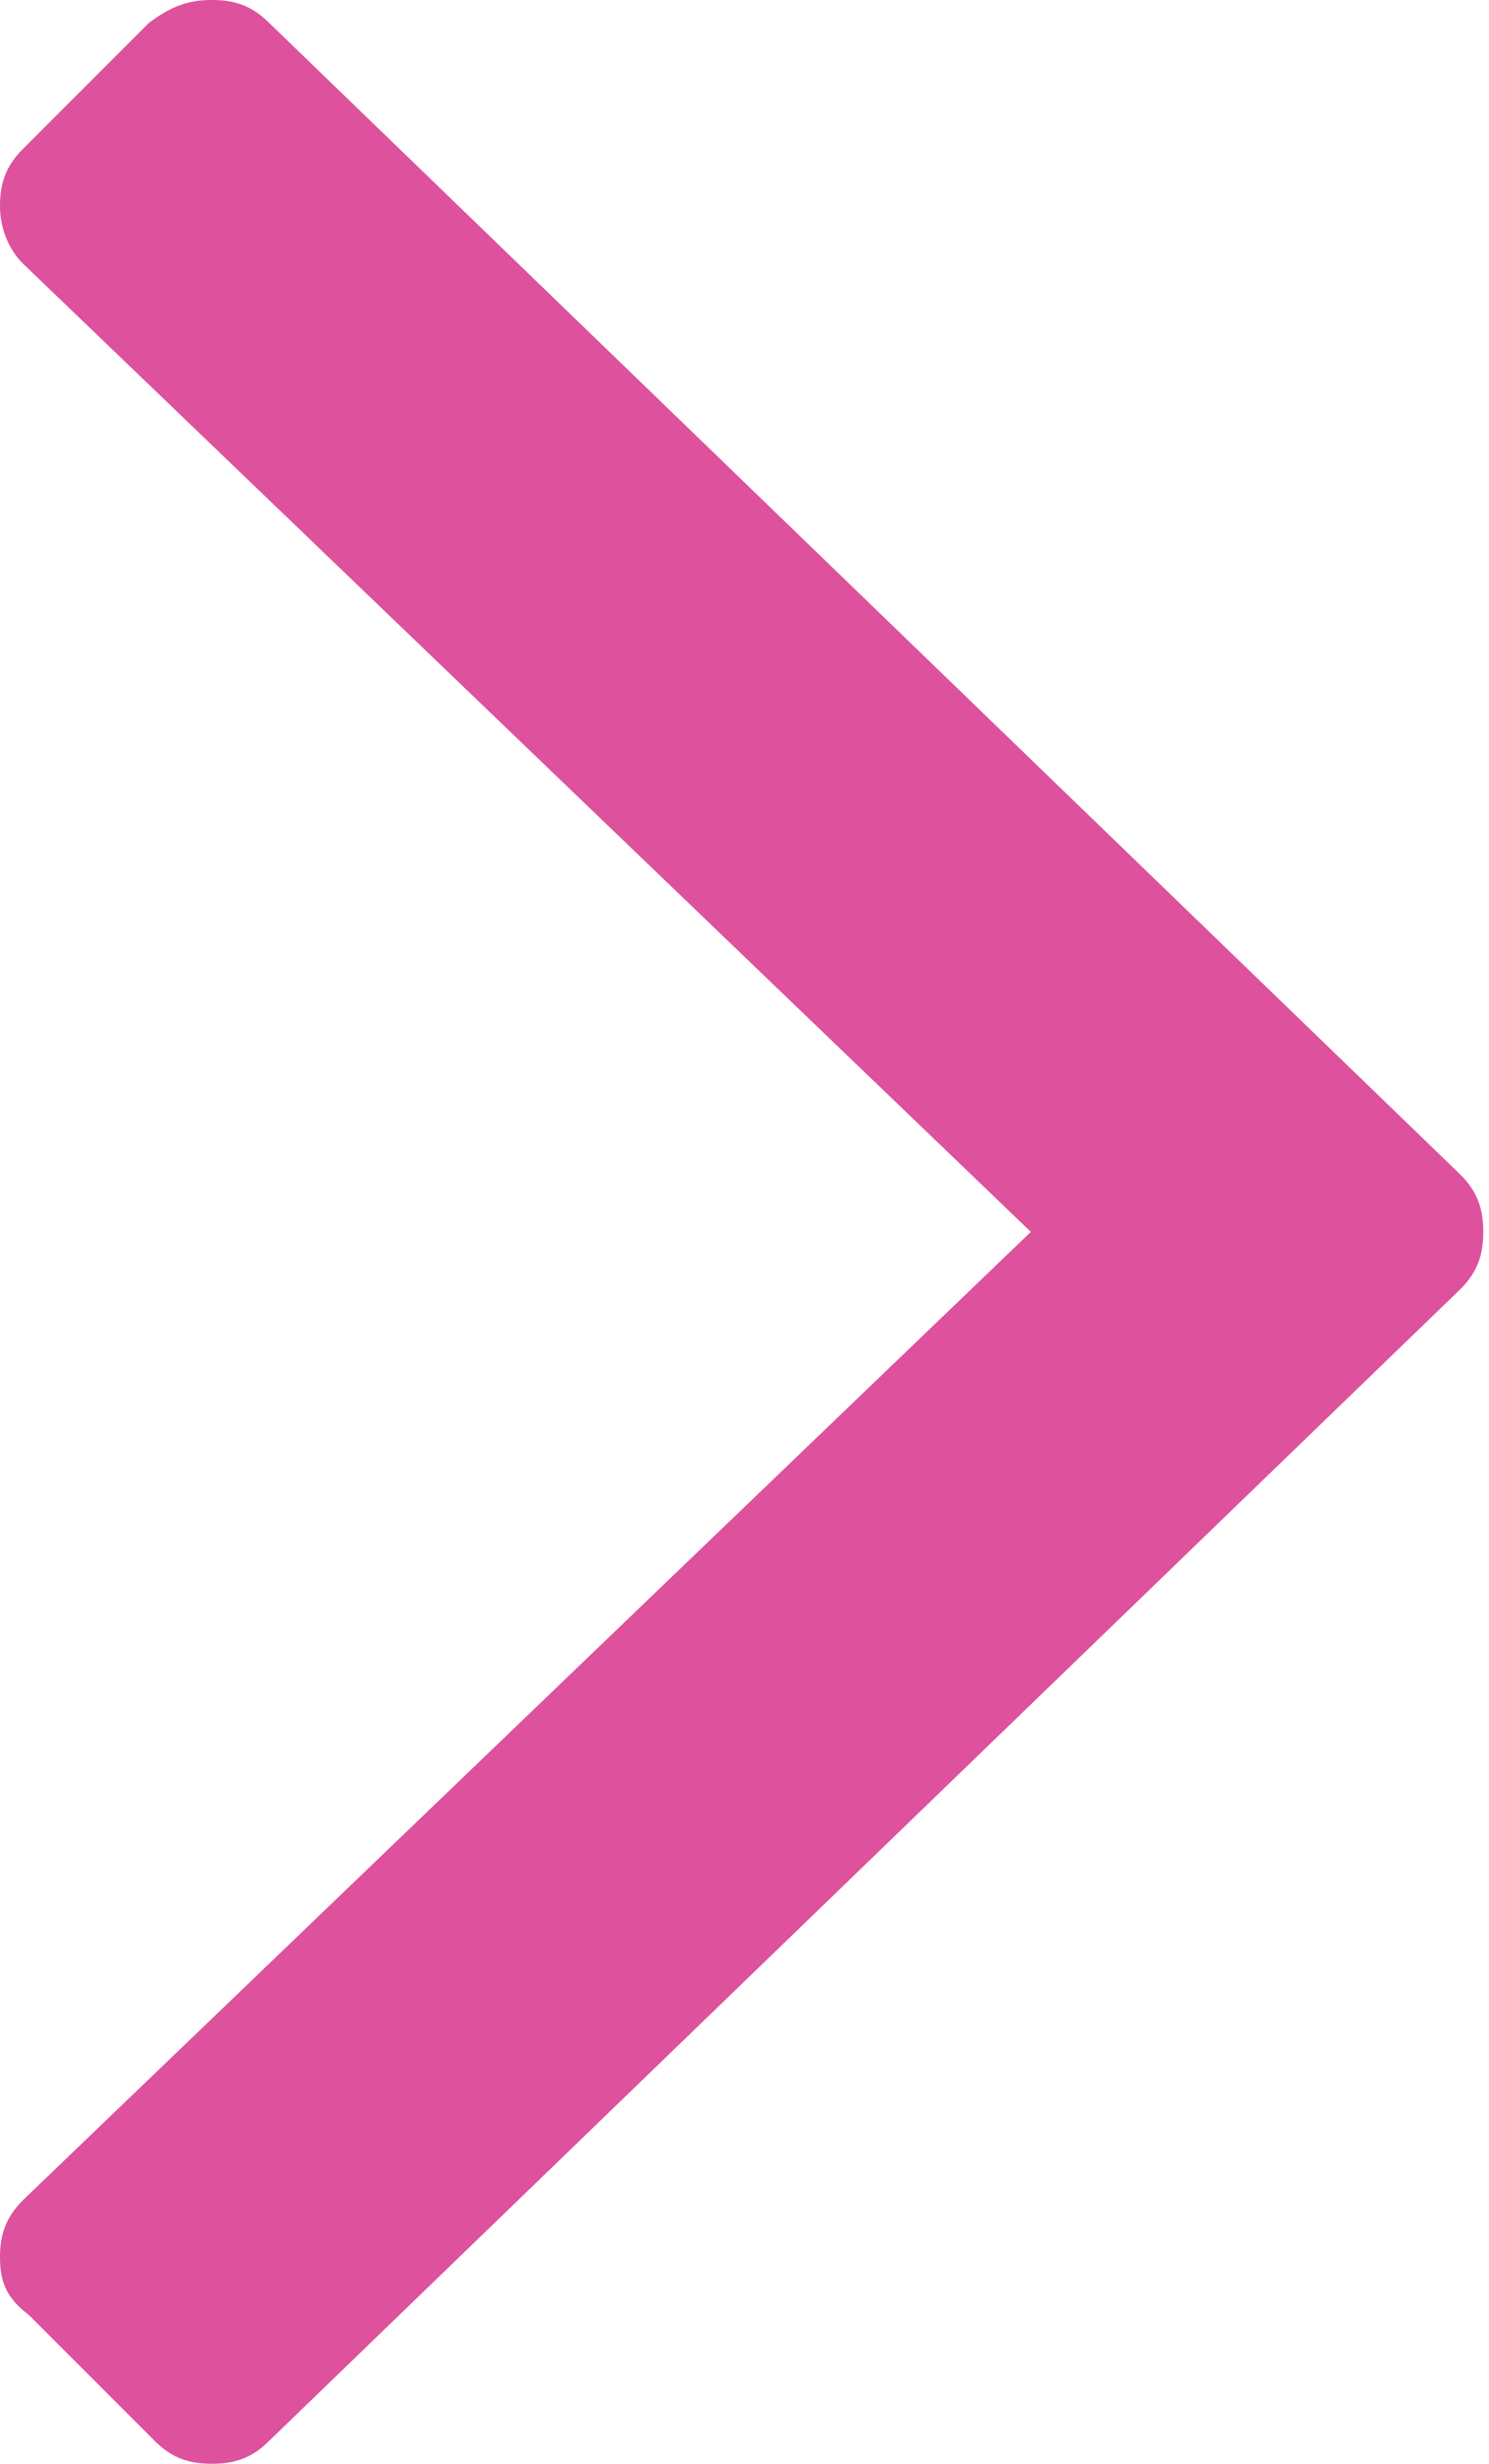 <?xml version="1.0" encoding="utf-8"?>
<!-- Generator: Adobe Illustrator 19.0.0, SVG Export Plug-In . SVG Version: 6.00 Build 0)  -->
<svg version="1.1" id="Layer_1" xmlns="http://www.w3.org/2000/svg" xmlns:xlink="http://www.w3.org/1999/xlink" x="0px" y="0px"
	 viewBox="0 0 26 43" style="enable-background:new 0 0 26 43;" xml:space="preserve">
<style type="text/css">
	.st0{fill:#DD519D;}
</style>
<path id="XMLID_1_" class="st0" d="M0,39.4c0-0.4,0.1-0.7,0.4-1L18,21.5L0.4,4.6C0.1,4.3,0,3.9,0,3.6c0-0.4,0.1-0.7,0.4-1l2.2-2.2
	C3,0.1,3.3,0,3.7,0c0.4,0,0.7,0.1,1,0.4l20.8,20.1c0.3,0.3,0.4,0.6,0.4,1s-0.1,0.7-0.4,1L4.7,42.6c-0.3,0.3-0.6,0.4-1,0.4
	s-0.7-0.1-1-0.4l-2.2-2.2C0.1,40.1,0,39.8,0,39.4z"/>
</svg>
